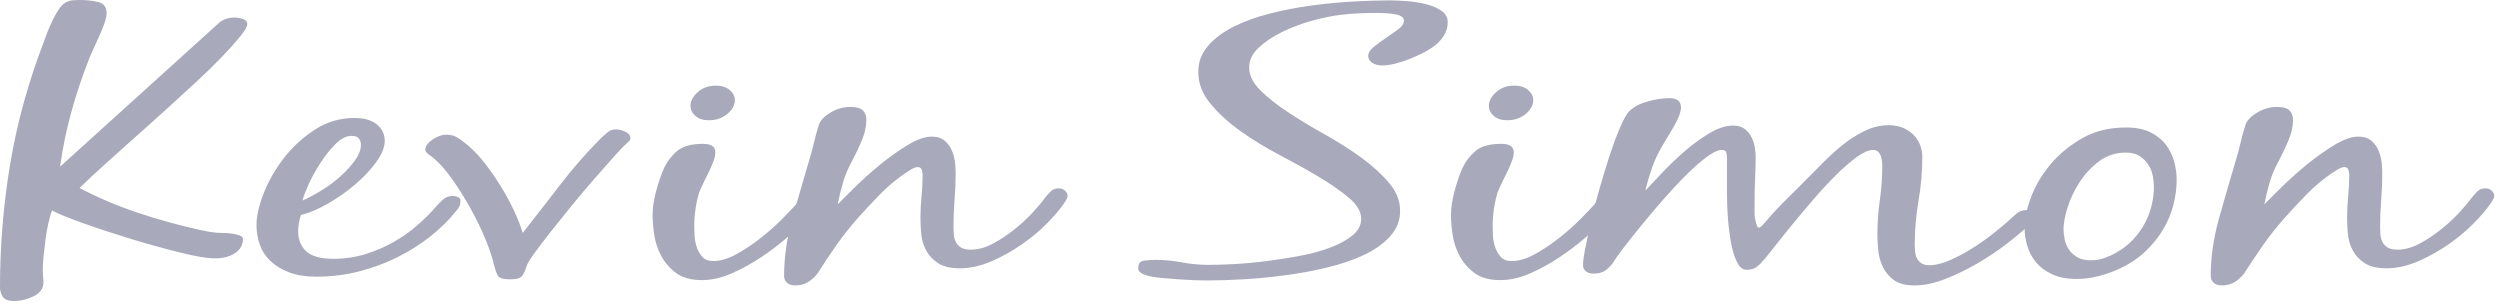 <svg width="164" height="20" viewBox="0 0 164 20" fill="none" xmlns="http://www.w3.org/2000/svg">
<path d="M5.218 0C5.691 0 6.106 0.047 6.461 0.138C6.816 0.229 6.993 0.475 6.993 0.874C6.993 1.04 6.946 1.257 6.851 1.523C6.756 1.789 6.644 2.068 6.514 2.359C6.384 2.651 6.253 2.938 6.123 3.221C5.993 3.504 5.893 3.736 5.822 3.919C5.372 5.067 4.987 6.225 4.668 7.39C4.348 8.554 4.106 9.736 3.94 10.934L14.341 1.523C14.625 1.274 14.968 1.149 15.37 1.149C15.56 1.149 15.749 1.181 15.938 1.249C16.128 1.316 16.223 1.424 16.223 1.573C16.223 1.74 16.063 2.018 15.743 2.41C15.424 2.8 15.016 3.254 14.519 3.77C14.022 4.286 13.465 4.827 12.85 5.392C12.235 5.959 11.649 6.496 11.093 7.003C10.537 7.511 10.034 7.964 9.584 8.363C9.135 8.763 8.815 9.046 8.626 9.212C8.058 9.727 7.484 10.244 6.904 10.759C6.324 11.275 5.762 11.8 5.218 12.332C6.378 12.948 7.638 13.485 8.999 13.943C10.359 14.401 11.726 14.779 13.099 15.079C13.264 15.111 13.424 15.145 13.578 15.178C13.732 15.212 13.903 15.237 14.093 15.252C14.187 15.269 14.329 15.278 14.519 15.278C14.732 15.278 14.944 15.291 15.158 15.316C15.37 15.34 15.554 15.382 15.708 15.441C15.862 15.498 15.938 15.577 15.938 15.678C15.938 16.06 15.767 16.368 15.424 16.601C15.081 16.834 14.637 16.95 14.093 16.95C13.619 16.95 12.874 16.826 11.856 16.577C10.839 16.326 9.768 16.031 8.644 15.69C7.52 15.348 6.466 15.003 5.484 14.653C4.502 14.305 3.81 14.022 3.408 13.805C3.337 14.005 3.26 14.28 3.177 14.629C3.094 14.978 3.029 15.345 2.982 15.727C2.934 16.11 2.893 16.481 2.857 16.838C2.822 17.196 2.804 17.475 2.804 17.674C2.804 17.891 2.816 18.095 2.84 18.287C2.864 18.478 2.852 18.652 2.804 18.81C2.757 18.968 2.656 19.114 2.503 19.247C2.349 19.381 2.094 19.505 1.739 19.621C1.455 19.705 1.183 19.746 0.923 19.746C0.544 19.746 0.296 19.651 0.177 19.46C0.059 19.268 0 19.064 0 18.847C0 16.102 0.225 13.393 0.674 10.722C1.124 8.051 1.858 5.392 2.875 2.746C2.923 2.597 3 2.388 3.106 2.122C3.212 1.856 3.331 1.585 3.461 1.311C3.591 1.036 3.739 0.782 3.905 0.55C4.07 0.316 4.248 0.167 4.437 0.101C4.556 0.05 4.686 0.022 4.828 0.013C4.97 0.005 5.1 0 5.218 0Z" fill="#A8A9BA"/>
<path d="M20.766 18.149C21.736 18.149 22.671 18.032 23.57 17.799C24.47 17.566 25.31 17.255 26.091 16.863C26.872 16.472 27.587 16.018 28.238 15.503C28.889 14.986 29.439 14.446 29.889 13.88C30.007 13.748 30.09 13.63 30.137 13.531C30.185 13.431 30.208 13.298 30.208 13.132C30.208 13.048 30.155 12.982 30.049 12.931C29.942 12.881 29.83 12.856 29.711 12.856C29.451 12.856 29.238 12.931 29.073 13.081C28.907 13.231 28.765 13.373 28.646 13.505C28.291 13.921 27.877 14.338 27.404 14.754C26.931 15.17 26.41 15.54 25.842 15.865C25.274 16.189 24.659 16.456 23.996 16.664C23.334 16.871 22.624 16.976 21.866 16.976C21.038 16.976 20.447 16.814 20.092 16.489C19.736 16.164 19.559 15.719 19.559 15.153C19.559 14.837 19.618 14.488 19.736 14.105C20.281 13.972 20.872 13.722 21.511 13.356C22.15 12.99 22.748 12.57 23.304 12.095C23.86 11.621 24.322 11.13 24.689 10.623C25.055 10.114 25.239 9.653 25.239 9.237C25.239 8.805 25.067 8.446 24.724 8.164C24.381 7.881 23.89 7.739 23.251 7.739C22.304 7.739 21.434 7.997 20.642 8.512C19.849 9.029 19.169 9.657 18.601 10.397C18.033 11.139 17.595 11.908 17.287 12.706C16.98 13.505 16.826 14.188 16.826 14.754C16.826 15.203 16.897 15.632 17.039 16.04C17.181 16.447 17.411 16.805 17.731 17.113C18.05 17.421 18.459 17.671 18.956 17.862C19.453 18.053 20.056 18.149 20.766 18.149ZM23.073 8.913C23.31 8.913 23.47 8.975 23.552 9.1C23.635 9.224 23.677 9.354 23.677 9.487C23.677 9.82 23.547 10.165 23.286 10.523C23.026 10.88 22.707 11.23 22.328 11.572C21.949 11.912 21.535 12.22 21.085 12.494C20.636 12.77 20.222 12.99 19.843 13.156C19.89 12.94 20.021 12.595 20.233 12.12C20.447 11.646 20.707 11.171 21.014 10.697C21.322 10.223 21.653 9.806 22.008 9.449C22.363 9.091 22.718 8.913 23.073 8.913Z" fill="#A8A9BA"/>
<path d="M27.901 9.811C27.901 9.911 27.96 10.007 28.079 10.098C28.197 10.19 28.304 10.269 28.398 10.335C28.824 10.685 29.25 11.163 29.676 11.771C30.102 12.378 30.505 13.023 30.883 13.706C31.262 14.387 31.587 15.062 31.859 15.727C32.132 16.393 32.315 16.951 32.41 17.4C32.481 17.666 32.557 17.886 32.64 18.061C32.723 18.236 33.001 18.324 33.475 18.324C33.901 18.324 34.167 18.241 34.273 18.075C34.38 17.908 34.468 17.708 34.539 17.475C34.587 17.309 34.758 17.021 35.054 16.614C35.35 16.206 35.711 15.732 36.137 15.19C36.563 14.65 37.024 14.076 37.521 13.468C38.018 12.861 38.503 12.287 38.977 11.745C39.45 11.205 39.876 10.722 40.255 10.298C40.633 9.874 40.917 9.578 41.107 9.411C41.154 9.362 41.207 9.312 41.266 9.261C41.325 9.212 41.355 9.145 41.355 9.062C41.355 8.896 41.249 8.758 41.035 8.65C40.823 8.542 40.61 8.489 40.397 8.489C40.184 8.489 40.006 8.551 39.864 8.675C39.722 8.8 39.592 8.913 39.474 9.012C38.48 10.01 37.575 11.043 36.758 12.107C35.942 13.172 35.119 14.229 34.291 15.278C34.149 14.812 33.948 14.305 33.688 13.755C33.427 13.206 33.126 12.657 32.782 12.107C32.439 11.558 32.066 11.035 31.664 10.535C31.262 10.036 30.824 9.611 30.351 9.261C30.209 9.145 30.055 9.046 29.889 8.962C29.724 8.879 29.523 8.837 29.286 8.837C28.978 8.837 28.671 8.946 28.363 9.162C28.055 9.379 27.901 9.595 27.901 9.811Z" fill="#A8A9BA"/>
<path d="M45.544 14.854C45.544 14.088 45.651 13.347 45.863 12.632C45.934 12.449 46.029 12.237 46.147 11.996C46.266 11.754 46.384 11.513 46.502 11.272C46.621 11.03 46.721 10.797 46.804 10.572C46.887 10.348 46.928 10.153 46.928 9.986C46.928 9.62 46.656 9.436 46.112 9.436C45.355 9.436 44.792 9.591 44.426 9.899C44.059 10.207 43.769 10.585 43.556 11.035C43.367 11.467 43.195 11.971 43.041 12.544C42.887 13.118 42.81 13.639 42.81 14.105C42.81 14.471 42.846 14.899 42.917 15.39C42.988 15.882 43.142 16.348 43.379 16.789C43.615 17.23 43.941 17.604 44.355 17.912C44.769 18.219 45.331 18.374 46.041 18.374C46.68 18.374 47.331 18.228 47.993 17.937C48.656 17.645 49.301 17.292 49.928 16.876C50.555 16.459 51.129 16.023 51.65 15.565C52.17 15.108 52.596 14.712 52.928 14.379C52.998 14.313 53.087 14.226 53.194 14.118C53.3 14.009 53.407 13.893 53.513 13.768C53.62 13.643 53.708 13.522 53.779 13.406C53.85 13.29 53.886 13.189 53.886 13.107C53.886 12.973 53.868 12.849 53.833 12.731C53.797 12.615 53.661 12.556 53.425 12.556C53.188 12.556 52.992 12.632 52.839 12.782C52.685 12.931 52.549 13.065 52.431 13.181C52.194 13.448 51.857 13.805 51.419 14.254C50.981 14.704 50.496 15.141 49.963 15.565C49.431 15.989 48.887 16.356 48.331 16.664C47.774 16.972 47.26 17.125 46.786 17.125C46.479 17.125 46.242 17.034 46.076 16.851C45.911 16.668 45.786 16.451 45.704 16.202C45.621 15.952 45.573 15.702 45.562 15.453C45.55 15.203 45.544 15.003 45.544 14.854ZM46.964 5.617C46.491 5.617 46.094 5.759 45.775 6.042C45.455 6.324 45.295 6.624 45.295 6.94C45.295 7.19 45.402 7.41 45.615 7.602C45.828 7.793 46.124 7.889 46.502 7.889C46.976 7.889 47.378 7.752 47.709 7.477C48.041 7.203 48.206 6.898 48.206 6.565C48.206 6.316 48.094 6.096 47.869 5.904C47.644 5.713 47.343 5.617 46.964 5.617Z" fill="#A8A9BA"/>
<path d="M52.182 18.723C52.513 18.723 52.803 18.64 53.052 18.474C53.3 18.307 53.495 18.124 53.637 17.925C54.04 17.292 54.454 16.672 54.88 16.065C55.306 15.457 55.779 14.862 56.3 14.28C56.726 13.797 57.199 13.29 57.72 12.757C58.24 12.225 58.797 11.758 59.388 11.358C59.483 11.292 59.613 11.209 59.779 11.109C59.944 11.01 60.086 10.959 60.205 10.959C60.346 10.959 60.435 11.026 60.471 11.159C60.506 11.292 60.524 11.392 60.524 11.459C60.524 11.942 60.5 12.415 60.453 12.881C60.406 13.347 60.382 13.822 60.382 14.305C60.382 14.621 60.4 14.97 60.435 15.353C60.471 15.736 60.577 16.094 60.755 16.427C60.932 16.759 61.193 17.038 61.536 17.263C61.879 17.487 62.358 17.6 62.973 17.6C63.636 17.6 64.316 17.45 65.014 17.151C65.713 16.851 66.375 16.484 67.002 16.052C67.629 15.619 68.186 15.158 68.671 14.667C69.156 14.175 69.529 13.739 69.789 13.356C69.836 13.29 69.89 13.206 69.949 13.107C70.008 13.006 70.037 12.923 70.037 12.856C70.037 12.74 69.984 12.628 69.878 12.519C69.771 12.412 69.623 12.358 69.434 12.358C69.221 12.358 69.043 12.432 68.901 12.582C68.76 12.732 68.641 12.864 68.546 12.982C68.357 13.248 68.085 13.573 67.73 13.955C67.375 14.338 66.973 14.709 66.523 15.066C66.073 15.424 65.606 15.732 65.121 15.989C64.636 16.247 64.157 16.377 63.683 16.377C63.399 16.377 63.181 16.326 63.027 16.227C62.873 16.127 62.76 16.002 62.69 15.852C62.618 15.702 62.577 15.54 62.565 15.365C62.553 15.19 62.547 15.028 62.547 14.879C62.547 14.296 62.571 13.714 62.618 13.132C62.666 12.549 62.69 11.966 62.69 11.383C62.69 11.201 62.678 10.976 62.654 10.71C62.63 10.444 62.565 10.177 62.459 9.911C62.352 9.645 62.193 9.42 61.979 9.237C61.767 9.054 61.482 8.962 61.127 8.962C60.678 8.962 60.151 9.145 59.548 9.512C58.944 9.877 58.347 10.303 57.755 10.784C57.163 11.267 56.613 11.758 56.105 12.257C55.596 12.757 55.211 13.14 54.951 13.406C55.045 12.923 55.164 12.44 55.306 11.957C55.448 11.476 55.649 11.001 55.909 10.535C56.122 10.136 56.329 9.699 56.531 9.224C56.732 8.75 56.832 8.297 56.832 7.864C56.832 7.598 56.755 7.39 56.602 7.24C56.448 7.09 56.17 7.015 55.767 7.015C55.318 7.015 54.886 7.14 54.472 7.39C54.057 7.639 53.803 7.913 53.708 8.213C53.59 8.596 53.484 8.987 53.389 9.387C53.294 9.786 53.188 10.177 53.069 10.56C52.714 11.758 52.354 13.006 51.987 14.305C51.62 15.602 51.437 16.868 51.437 18.099C51.437 18.265 51.496 18.411 51.614 18.536C51.733 18.66 51.922 18.723 52.182 18.723Z" fill="#A8A9BA"/>
<path d="M89.754 3.67C89.754 3.854 89.843 4.003 90.02 4.12C90.198 4.236 90.417 4.295 90.677 4.295C90.913 4.295 91.186 4.256 91.494 4.182C91.8 4.106 92.103 4.012 92.399 3.894C92.695 3.778 92.978 3.653 93.251 3.52C93.522 3.387 93.742 3.263 93.908 3.145C94.239 2.93 94.499 2.676 94.688 2.384C94.877 2.093 94.972 1.789 94.972 1.473C94.972 1.157 94.836 0.903 94.564 0.712C94.292 0.52 93.954 0.375 93.552 0.274C93.15 0.175 92.73 0.109 92.293 0.075C91.854 0.042 91.469 0.025 91.138 0.025C90.452 0.025 89.659 0.05 88.761 0.101C87.861 0.15 86.95 0.237 86.027 0.362C85.104 0.488 84.199 0.661 83.311 0.887C82.424 1.111 81.631 1.398 80.933 1.748C80.235 2.097 79.673 2.517 79.247 3.009C78.821 3.5 78.608 4.069 78.608 4.719C78.608 5.468 78.874 6.163 79.406 6.802C79.939 7.444 80.596 8.043 81.376 8.6C82.157 9.158 83.015 9.682 83.95 10.173C84.885 10.664 85.743 11.143 86.524 11.609C87.305 12.075 87.961 12.533 88.494 12.982C89.027 13.431 89.292 13.889 89.292 14.354C89.292 14.771 89.103 15.133 88.725 15.441C88.346 15.749 87.861 16.015 87.269 16.239C86.677 16.464 86.003 16.647 85.246 16.789C84.489 16.93 83.743 17.046 83.01 17.137C82.276 17.23 81.578 17.292 80.915 17.326C80.252 17.358 79.708 17.375 79.282 17.375C78.691 17.375 78.111 17.321 77.543 17.213C76.975 17.105 76.395 17.05 75.803 17.05C75.472 17.05 75.2 17.071 74.987 17.113C74.774 17.154 74.668 17.317 74.668 17.6C74.668 17.766 74.78 17.895 75.005 17.987C75.23 18.078 75.49 18.145 75.786 18.186C76.081 18.228 76.377 18.256 76.673 18.273C76.969 18.29 77.188 18.307 77.33 18.324C77.969 18.374 78.596 18.398 79.211 18.398C79.897 18.398 80.678 18.374 81.554 18.324C82.43 18.273 83.341 18.186 84.287 18.061C85.234 17.937 86.157 17.766 87.056 17.549C87.955 17.334 88.761 17.058 89.47 16.726C90.18 16.393 90.754 15.986 91.191 15.503C91.63 15.02 91.848 14.463 91.848 13.83C91.848 13.181 91.606 12.57 91.12 11.996C90.635 11.422 90.026 10.868 89.292 10.335C88.559 9.803 87.76 9.295 86.896 8.812C86.033 8.33 85.234 7.847 84.5 7.364C83.767 6.882 83.157 6.4 82.672 5.917C82.187 5.434 81.945 4.934 81.945 4.419C81.945 3.953 82.151 3.524 82.566 3.133C82.98 2.743 83.495 2.396 84.11 2.097C84.725 1.797 85.376 1.553 86.062 1.361C86.749 1.169 87.376 1.04 87.944 0.974C88.346 0.924 88.749 0.89 89.151 0.874C89.553 0.858 89.955 0.85 90.357 0.85C90.476 0.85 90.63 0.853 90.819 0.862C91.008 0.87 91.198 0.887 91.388 0.912C91.576 0.937 91.742 0.983 91.884 1.048C92.025 1.116 92.096 1.215 92.096 1.348C92.096 1.548 91.972 1.74 91.724 1.922C91.476 2.105 91.209 2.293 90.925 2.484C90.642 2.676 90.375 2.871 90.127 3.071C89.879 3.27 89.754 3.47 89.754 3.67Z" fill="#A8A9BA"/>
<path d="M97.918 14.854C97.918 14.088 98.024 13.347 98.238 12.632C98.309 12.449 98.403 12.237 98.522 11.996C98.641 11.754 98.759 11.513 98.876 11.272C98.995 11.03 99.096 10.797 99.179 10.572C99.262 10.348 99.303 10.153 99.303 9.986C99.303 9.62 99.03 9.436 98.487 9.436C97.729 9.436 97.167 9.591 96.8 9.899C96.434 10.207 96.143 10.585 95.931 11.035C95.741 11.467 95.57 11.971 95.415 12.544C95.261 13.118 95.185 13.639 95.185 14.105C95.185 14.471 95.221 14.899 95.291 15.39C95.362 15.882 95.516 16.348 95.754 16.789C95.989 17.23 96.315 17.604 96.73 17.912C97.144 18.219 97.706 18.374 98.416 18.374C99.055 18.374 99.705 18.228 100.368 17.937C101.03 17.645 101.675 17.292 102.302 16.876C102.929 16.459 103.503 16.023 104.024 15.565C104.544 15.108 104.971 14.712 105.302 14.379C105.373 14.313 105.462 14.226 105.568 14.118C105.674 14.009 105.782 13.893 105.888 13.768C105.995 13.643 106.083 13.522 106.154 13.406C106.225 13.29 106.26 13.189 106.26 13.107C106.26 12.973 106.243 12.849 106.207 12.731C106.172 12.615 106.035 12.556 105.8 12.556C105.562 12.556 105.368 12.632 105.214 12.782C105.059 12.931 104.923 13.065 104.805 13.181C104.569 13.448 104.231 13.805 103.793 14.254C103.356 14.704 102.87 15.141 102.339 15.565C101.806 15.989 101.26 16.356 100.706 16.664C100.15 16.972 99.634 17.125 99.161 17.125C98.853 17.125 98.616 17.034 98.451 16.851C98.285 16.668 98.161 16.451 98.079 16.202C97.996 15.952 97.948 15.702 97.936 15.453C97.925 15.203 97.918 15.003 97.918 14.854ZM99.338 5.617C98.865 5.617 98.469 5.759 98.15 6.042C97.829 6.324 97.67 6.624 97.67 6.94C97.67 7.19 97.776 7.41 97.989 7.602C98.203 7.793 98.499 7.889 98.876 7.889C99.351 7.889 99.753 7.752 100.084 7.477C100.415 7.203 100.58 6.898 100.58 6.565C100.58 6.316 100.468 6.096 100.244 5.904C100.019 5.713 99.717 5.617 99.338 5.617Z" fill="#A8A9BA"/>
<path d="M114.567 17.699C114.803 17.699 114.992 17.657 115.136 17.575C115.277 17.492 115.407 17.383 115.525 17.25C115.715 17.05 115.981 16.73 116.324 16.289C116.668 15.848 117.063 15.353 117.513 14.803C117.963 14.255 118.442 13.685 118.951 13.093C119.459 12.503 119.957 11.966 120.442 11.484C120.927 11.001 121.383 10.606 121.808 10.298C122.235 9.99 122.589 9.837 122.874 9.837C123.016 9.837 123.127 9.877 123.211 9.961C123.294 10.044 123.352 10.14 123.388 10.248C123.423 10.357 123.448 10.468 123.459 10.585C123.471 10.702 123.476 10.793 123.476 10.86C123.476 11.626 123.423 12.383 123.317 13.132C123.211 13.881 123.157 14.63 123.157 15.378C123.157 15.678 123.175 16.018 123.211 16.402C123.246 16.784 123.347 17.151 123.512 17.499C123.678 17.849 123.921 18.14 124.24 18.374C124.56 18.607 125.015 18.723 125.607 18.723C126.222 18.723 126.891 18.581 127.612 18.299C128.335 18.016 129.045 17.671 129.743 17.263C130.441 16.855 131.079 16.427 131.659 15.977C132.239 15.528 132.706 15.136 133.062 14.803C133.133 14.737 133.209 14.658 133.292 14.567C133.375 14.475 133.416 14.387 133.416 14.305C133.416 14.189 133.386 14.071 133.328 13.955C133.268 13.839 133.133 13.78 132.919 13.78C132.683 13.78 132.469 13.859 132.281 14.017C132.091 14.175 131.937 14.313 131.819 14.429C131.582 14.646 131.25 14.924 130.825 15.266C130.398 15.607 129.938 15.936 129.44 16.252C128.944 16.568 128.441 16.838 127.932 17.063C127.423 17.287 126.967 17.4 126.565 17.4C126.328 17.4 126.145 17.349 126.015 17.25C125.885 17.151 125.79 17.034 125.731 16.9C125.672 16.767 125.637 16.622 125.625 16.464C125.612 16.306 125.607 16.168 125.607 16.052C125.607 15.087 125.689 14.126 125.855 13.169C126.021 12.211 126.103 11.251 126.103 10.286C126.103 10.052 126.062 9.815 125.979 9.574C125.896 9.333 125.766 9.112 125.589 8.913C125.412 8.713 125.18 8.546 124.897 8.413C124.613 8.28 124.282 8.213 123.903 8.213C123.359 8.213 122.832 8.339 122.323 8.588C121.815 8.837 121.34 9.137 120.903 9.487C120.465 9.837 120.058 10.202 119.679 10.585C119.3 10.968 118.969 11.301 118.685 11.584C118.211 12.066 117.732 12.545 117.247 13.019C116.762 13.494 116.306 13.98 115.88 14.48C115.833 14.529 115.756 14.616 115.649 14.741C115.543 14.867 115.454 14.929 115.384 14.929C115.336 14.929 115.3 14.904 115.277 14.854C115.253 14.803 115.242 14.771 115.242 14.754C115.146 14.504 115.099 14.246 115.099 13.98V13.181C115.099 12.699 115.111 12.216 115.136 11.733C115.159 11.251 115.171 10.768 115.171 10.286C115.171 10.119 115.153 9.919 115.118 9.687C115.081 9.453 115.01 9.229 114.904 9.012C114.797 8.796 114.65 8.613 114.461 8.463C114.271 8.314 114.011 8.238 113.68 8.238C113.207 8.238 112.686 8.409 112.118 8.75C111.549 9.091 111 9.495 110.467 9.961C109.934 10.427 109.443 10.902 108.993 11.383C108.543 11.866 108.189 12.241 107.929 12.507C108.047 12.024 108.189 11.542 108.355 11.059C108.52 10.577 108.733 10.111 108.993 9.662C109.089 9.495 109.207 9.295 109.349 9.062C109.491 8.829 109.633 8.593 109.774 8.351C109.916 8.11 110.035 7.873 110.13 7.639C110.224 7.406 110.272 7.206 110.272 7.04C110.272 6.858 110.212 6.711 110.095 6.604C109.976 6.496 109.787 6.441 109.526 6.441C109.029 6.441 108.508 6.525 107.964 6.691C107.42 6.858 107.018 7.107 106.758 7.44C106.616 7.639 106.437 7.989 106.225 8.488C106.012 8.987 105.8 9.566 105.586 10.224C105.373 10.88 105.16 11.575 104.948 12.307C104.734 13.039 104.551 13.743 104.397 14.417C104.243 15.091 104.113 15.695 104.006 16.227C103.899 16.759 103.846 17.151 103.846 17.4C103.846 17.55 103.906 17.679 104.023 17.787C104.142 17.895 104.319 17.949 104.556 17.949C104.888 17.949 105.153 17.871 105.355 17.713C105.557 17.554 105.716 17.383 105.835 17.2C105.952 17.001 106.177 16.684 106.508 16.252C106.84 15.819 107.231 15.328 107.681 14.779C108.13 14.229 108.609 13.664 109.117 13.081C109.627 12.499 110.123 11.966 110.609 11.484C111.094 11.001 111.544 10.606 111.958 10.298C112.372 9.99 112.697 9.837 112.934 9.837C113.124 9.837 113.23 9.902 113.253 10.035C113.278 10.168 113.289 10.277 113.289 10.36V12.706C113.289 13.256 113.313 13.822 113.359 14.404C113.407 14.987 113.478 15.523 113.573 16.015C113.667 16.506 113.798 16.909 113.963 17.225C114.13 17.541 114.33 17.699 114.567 17.699Z" fill="#A8A9BA"/>
<path d="M132.812 14.978C132.812 15.345 132.872 15.727 132.99 16.127C133.108 16.526 133.298 16.884 133.558 17.2C133.818 17.516 134.167 17.778 134.605 17.987C135.044 18.194 135.582 18.298 136.22 18.298C136.718 18.298 137.203 18.236 137.676 18.111C138.149 17.987 138.587 17.832 138.99 17.649C139.676 17.334 140.255 16.95 140.729 16.501C141.202 16.052 141.592 15.569 141.9 15.054C142.208 14.537 142.433 14 142.575 13.443C142.717 12.886 142.788 12.332 142.788 11.784C142.788 11.4 142.735 11.009 142.628 10.609C142.522 10.21 142.343 9.845 142.095 9.512C141.847 9.179 141.509 8.904 141.084 8.687C140.657 8.472 140.113 8.363 139.451 8.363C138.386 8.363 137.446 8.593 136.629 9.049C135.813 9.507 135.12 10.069 134.552 10.735C133.985 11.4 133.553 12.116 133.257 12.881C132.961 13.647 132.812 14.347 132.812 14.978ZM139.451 10.01C139.83 10.01 140.137 10.09 140.374 10.247C140.611 10.406 140.8 10.597 140.942 10.823C141.084 11.047 141.178 11.292 141.226 11.558C141.273 11.824 141.297 12.058 141.297 12.257C141.297 12.64 141.25 13.036 141.155 13.443C141.061 13.851 140.912 14.246 140.712 14.629C140.51 15.012 140.25 15.373 139.931 15.715C139.61 16.056 139.226 16.351 138.776 16.601C138.54 16.735 138.285 16.846 138.013 16.938C137.742 17.029 137.451 17.075 137.143 17.075C136.789 17.075 136.493 17.004 136.256 16.863C136.02 16.721 135.836 16.551 135.706 16.351C135.576 16.151 135.487 15.932 135.439 15.69C135.393 15.449 135.368 15.229 135.368 15.028C135.368 14.646 135.457 14.172 135.636 13.605C135.813 13.039 136.073 12.491 136.417 11.957C136.759 11.425 137.185 10.967 137.694 10.585C138.202 10.202 138.788 10.01 139.451 10.01Z" fill="#A8A9BA"/>
<path d="M145.769 18.723C146.1 18.723 146.39 18.64 146.64 18.474C146.888 18.307 147.083 18.124 147.224 17.925C147.627 17.292 148.041 16.672 148.468 16.065C148.893 15.457 149.366 14.862 149.887 14.28C150.313 13.797 150.786 13.29 151.307 12.757C151.828 12.225 152.384 11.758 152.975 11.358C153.07 11.292 153.2 11.209 153.365 11.109C153.532 11.01 153.673 10.959 153.792 10.959C153.934 10.959 154.022 11.026 154.058 11.159C154.093 11.292 154.111 11.392 154.111 11.459C154.111 11.942 154.088 12.415 154.04 12.881C153.992 13.347 153.969 13.822 153.969 14.305C153.969 14.621 153.987 14.97 154.022 15.353C154.058 15.736 154.164 16.094 154.343 16.427C154.52 16.759 154.78 17.038 155.122 17.263C155.466 17.487 155.946 17.6 156.56 17.6C157.223 17.6 157.903 17.45 158.602 17.151C159.3 16.851 159.963 16.484 160.59 16.052C161.217 15.619 161.773 15.158 162.258 14.667C162.744 14.175 163.116 13.739 163.376 13.356C163.424 13.29 163.477 13.206 163.536 13.107C163.596 13.006 163.624 12.923 163.624 12.856C163.624 12.74 163.571 12.628 163.465 12.519C163.358 12.412 163.211 12.358 163.022 12.358C162.808 12.358 162.63 12.432 162.489 12.582C162.347 12.732 162.228 12.864 162.134 12.982C161.945 13.248 161.672 13.573 161.318 13.955C160.962 14.338 160.56 14.709 160.11 15.066C159.66 15.424 159.193 15.732 158.709 15.989C158.223 16.247 157.744 16.377 157.271 16.377C156.987 16.377 156.768 16.326 156.614 16.227C156.46 16.127 156.348 16.002 156.277 15.852C156.206 15.702 156.164 15.54 156.153 15.365C156.141 15.19 156.135 15.028 156.135 14.879C156.135 14.296 156.158 13.714 156.206 13.132C156.252 12.549 156.277 11.966 156.277 11.383C156.277 11.201 156.265 10.976 156.242 10.71C156.217 10.444 156.153 10.177 156.047 9.911C155.939 9.645 155.779 9.42 155.567 9.237C155.354 9.054 155.069 8.962 154.715 8.962C154.265 8.962 153.739 9.145 153.135 9.512C152.531 9.877 151.934 10.303 151.342 10.784C150.751 11.267 150.2 11.758 149.692 12.257C149.183 12.757 148.799 13.14 148.539 13.406C148.633 12.923 148.751 12.44 148.893 11.957C149.035 11.476 149.236 11.001 149.497 10.535C149.709 10.136 149.917 9.699 150.118 9.224C150.319 8.75 150.42 8.297 150.42 7.864C150.42 7.598 150.343 7.39 150.189 7.24C150.035 7.09 149.757 7.015 149.355 7.015C148.905 7.015 148.473 7.14 148.059 7.39C147.644 7.639 147.391 7.913 147.295 8.213C147.177 8.596 147.07 8.987 146.976 9.387C146.881 9.786 146.775 10.177 146.657 10.56C146.302 11.758 145.94 13.006 145.574 14.305C145.207 15.602 145.024 16.868 145.024 18.099C145.024 18.265 145.083 18.411 145.202 18.536C145.32 18.66 145.51 18.723 145.769 18.723Z" fill="#A8A9BA"/>
</svg>
